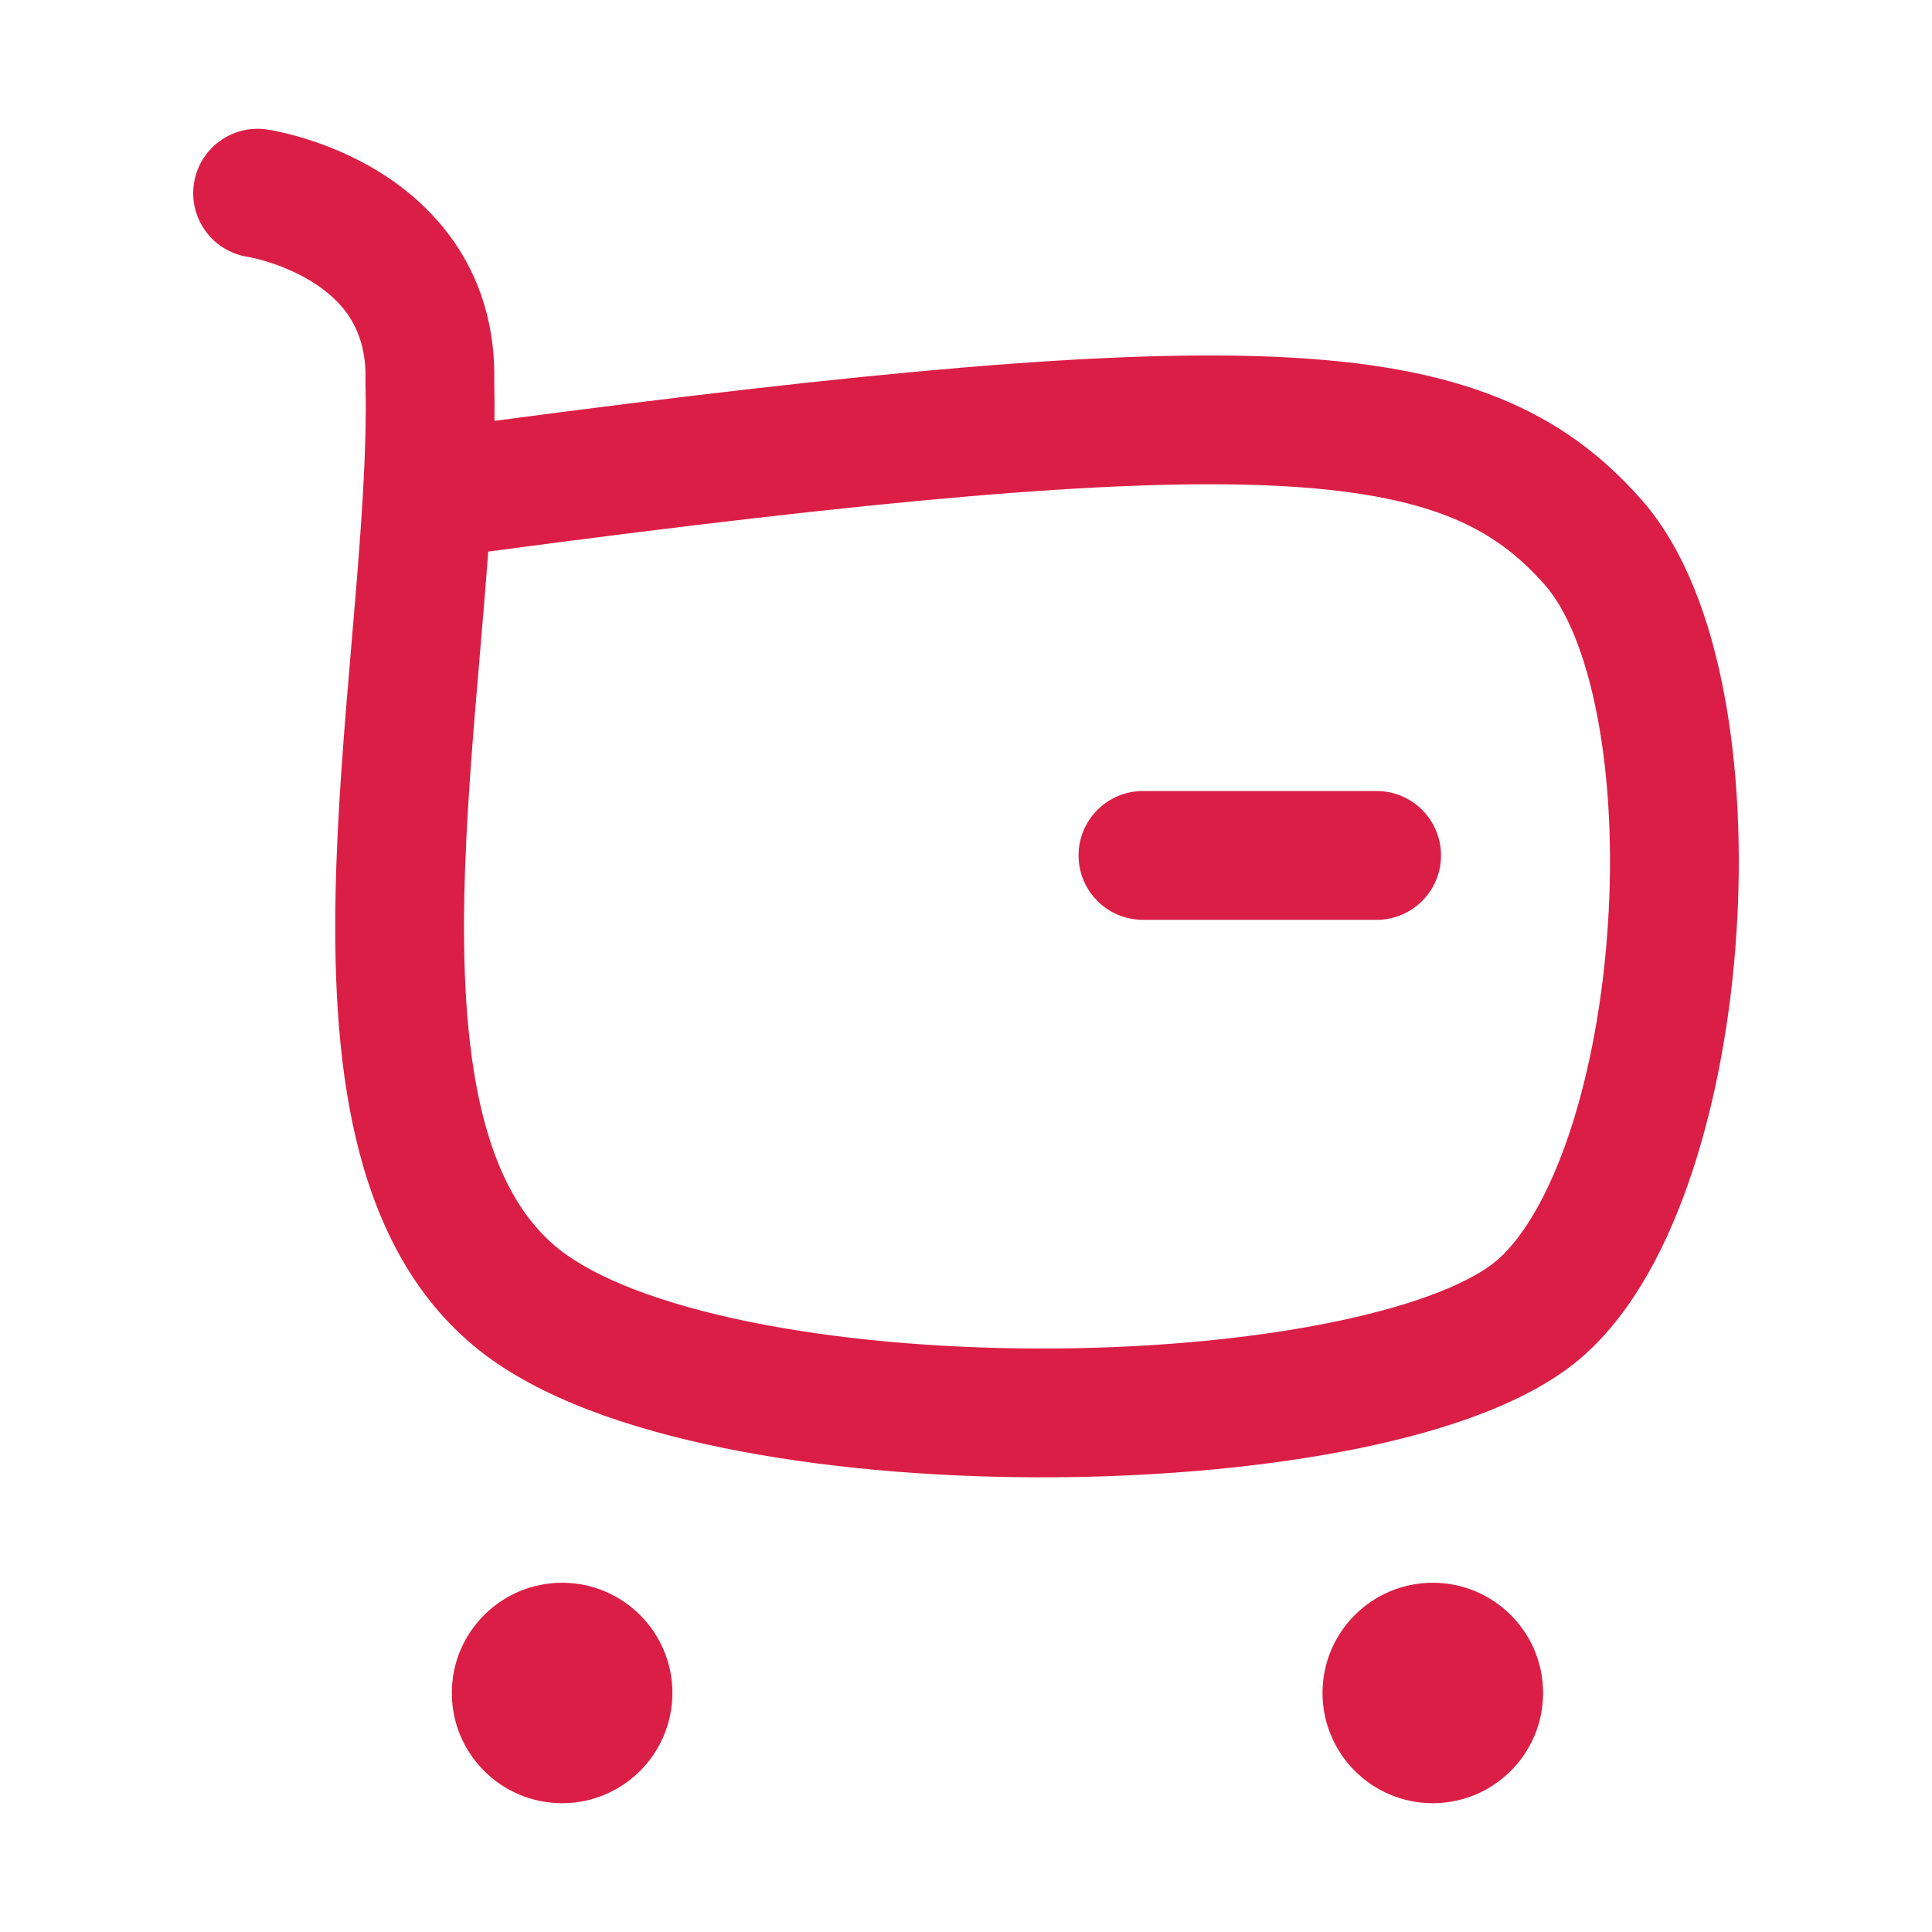 <svg width="30" height="30" viewBox="0 0 30 30" fill="none" xmlns="http://www.w3.org/2000/svg">
<path fill-rule="evenodd" clip-rule="evenodd" d="M3.011 2.852C3.093 2.306 3.601 1.929 4.148 2.011L4 3C4.148 2.011 4.148 2.011 4.148 2.011L4.15 2.011L4.152 2.011L4.157 2.012L4.17 2.014C4.18 2.016 4.193 2.018 4.208 2.021C4.239 2.026 4.279 2.034 4.328 2.045C4.426 2.066 4.56 2.098 4.718 2.146C5.03 2.241 5.455 2.402 5.887 2.668C6.771 3.214 7.71 4.233 7.675 5.931C7.68 6.128 7.68 6.329 7.678 6.535C13.461 5.769 17.241 5.425 19.834 5.542C21.225 5.605 22.334 5.802 23.257 6.172C24.198 6.549 24.898 7.088 25.491 7.762C26.164 8.527 26.555 9.629 26.77 10.758C26.99 11.913 27.047 13.216 26.963 14.496C26.879 15.776 26.651 17.067 26.277 18.195C25.912 19.301 25.373 20.352 24.599 21.043C23.806 21.751 22.507 22.197 21.146 22.48C19.736 22.772 18.079 22.926 16.411 22.939C14.742 22.952 13.031 22.824 11.514 22.539C10.023 22.259 8.615 21.81 7.634 21.112C6.533 20.329 5.92 19.172 5.588 17.923C5.257 16.682 5.183 15.276 5.211 13.877C5.236 12.592 5.351 11.253 5.458 9.995C5.468 9.88 5.478 9.766 5.487 9.652C5.604 8.274 5.701 7.019 5.675 5.956C5.675 5.939 5.675 5.921 5.675 5.904C5.697 5.096 5.303 4.658 4.838 4.371C4.593 4.22 4.337 4.121 4.137 4.06C4.039 4.03 3.959 4.011 3.907 4C3.882 3.994 3.863 3.991 3.854 3.989L3.846 3.988C3.304 3.904 2.93 3.397 3.011 2.852ZM7.581 8.565C7.551 8.981 7.516 9.401 7.48 9.821C7.471 9.933 7.461 10.044 7.452 10.155C7.343 11.427 7.235 12.7 7.21 13.917C7.184 15.244 7.261 16.433 7.52 17.409C7.778 18.375 8.193 19.056 8.793 19.482C9.422 19.929 10.491 20.312 11.883 20.573C13.25 20.83 14.829 20.951 16.395 20.939C17.962 20.927 19.485 20.782 20.739 20.521C22.041 20.251 22.89 19.888 23.267 19.551C23.663 19.197 24.061 18.527 24.379 17.567C24.689 16.628 24.892 15.508 24.967 14.365C25.043 13.222 24.988 12.091 24.805 11.132C24.618 10.148 24.318 9.457 23.989 9.083C23.58 8.618 23.132 8.277 22.512 8.028C21.873 7.772 21.008 7.597 19.744 7.54C17.296 7.43 13.581 7.765 7.581 8.565Z" fill="#DB1E46"/>
<path fill-rule="evenodd" clip-rule="evenodd" d="M16.748 13.283C16.748 12.731 17.195 12.283 17.748 12.283H21.376C21.928 12.283 22.376 12.731 22.376 13.283C22.376 13.836 21.928 14.283 21.376 14.283H17.748C17.195 14.283 16.748 13.836 16.748 13.283Z" fill="#DB1E46"/>
<path fill-rule="evenodd" clip-rule="evenodd" d="M8.729 25.577C9.121 25.577 9.441 25.896 9.441 26.288C9.441 26.681 9.121 27 8.729 27C8.335 27 8.016 26.681 8.016 26.288C8.016 25.896 8.335 25.577 8.729 25.577Z" fill="#DB1E46"/>
<path fill-rule="evenodd" clip-rule="evenodd" d="M8.729 26.577C8.885 26.577 9.016 26.451 9.016 26.288C9.016 26.128 8.886 26 8.729 26C8.569 26 8.441 26.129 8.441 26.288C8.441 26.449 8.57 26.577 8.729 26.577ZM7.016 26.288C7.016 25.341 7.785 24.577 8.729 24.577C9.672 24.577 10.441 25.342 10.441 26.288C10.441 27.233 9.674 28 8.729 28C7.784 28 7.016 27.235 7.016 26.288Z" fill="#DB1E46"/>
<path fill-rule="evenodd" clip-rule="evenodd" d="M22.248 25.577C22.642 25.577 22.961 25.896 22.961 26.288C22.961 26.681 22.642 27 22.248 27C21.855 27 21.536 26.681 21.536 26.288C21.536 25.896 21.855 25.577 22.248 25.577Z" fill="#DB1E46"/>
<path fill-rule="evenodd" clip-rule="evenodd" d="M22.248 26.577C22.406 26.577 22.536 26.449 22.536 26.288C22.536 26.129 22.408 26 22.248 26C22.091 26 21.961 26.128 21.961 26.288C21.961 26.451 22.092 26.577 22.248 26.577ZM20.536 26.288C20.536 25.342 21.304 24.577 22.248 24.577C23.192 24.577 23.961 25.341 23.961 26.288C23.961 27.235 23.193 28 22.248 28C21.303 28 20.536 27.233 20.536 26.288Z" fill="#DB1E46"/>
</svg>
